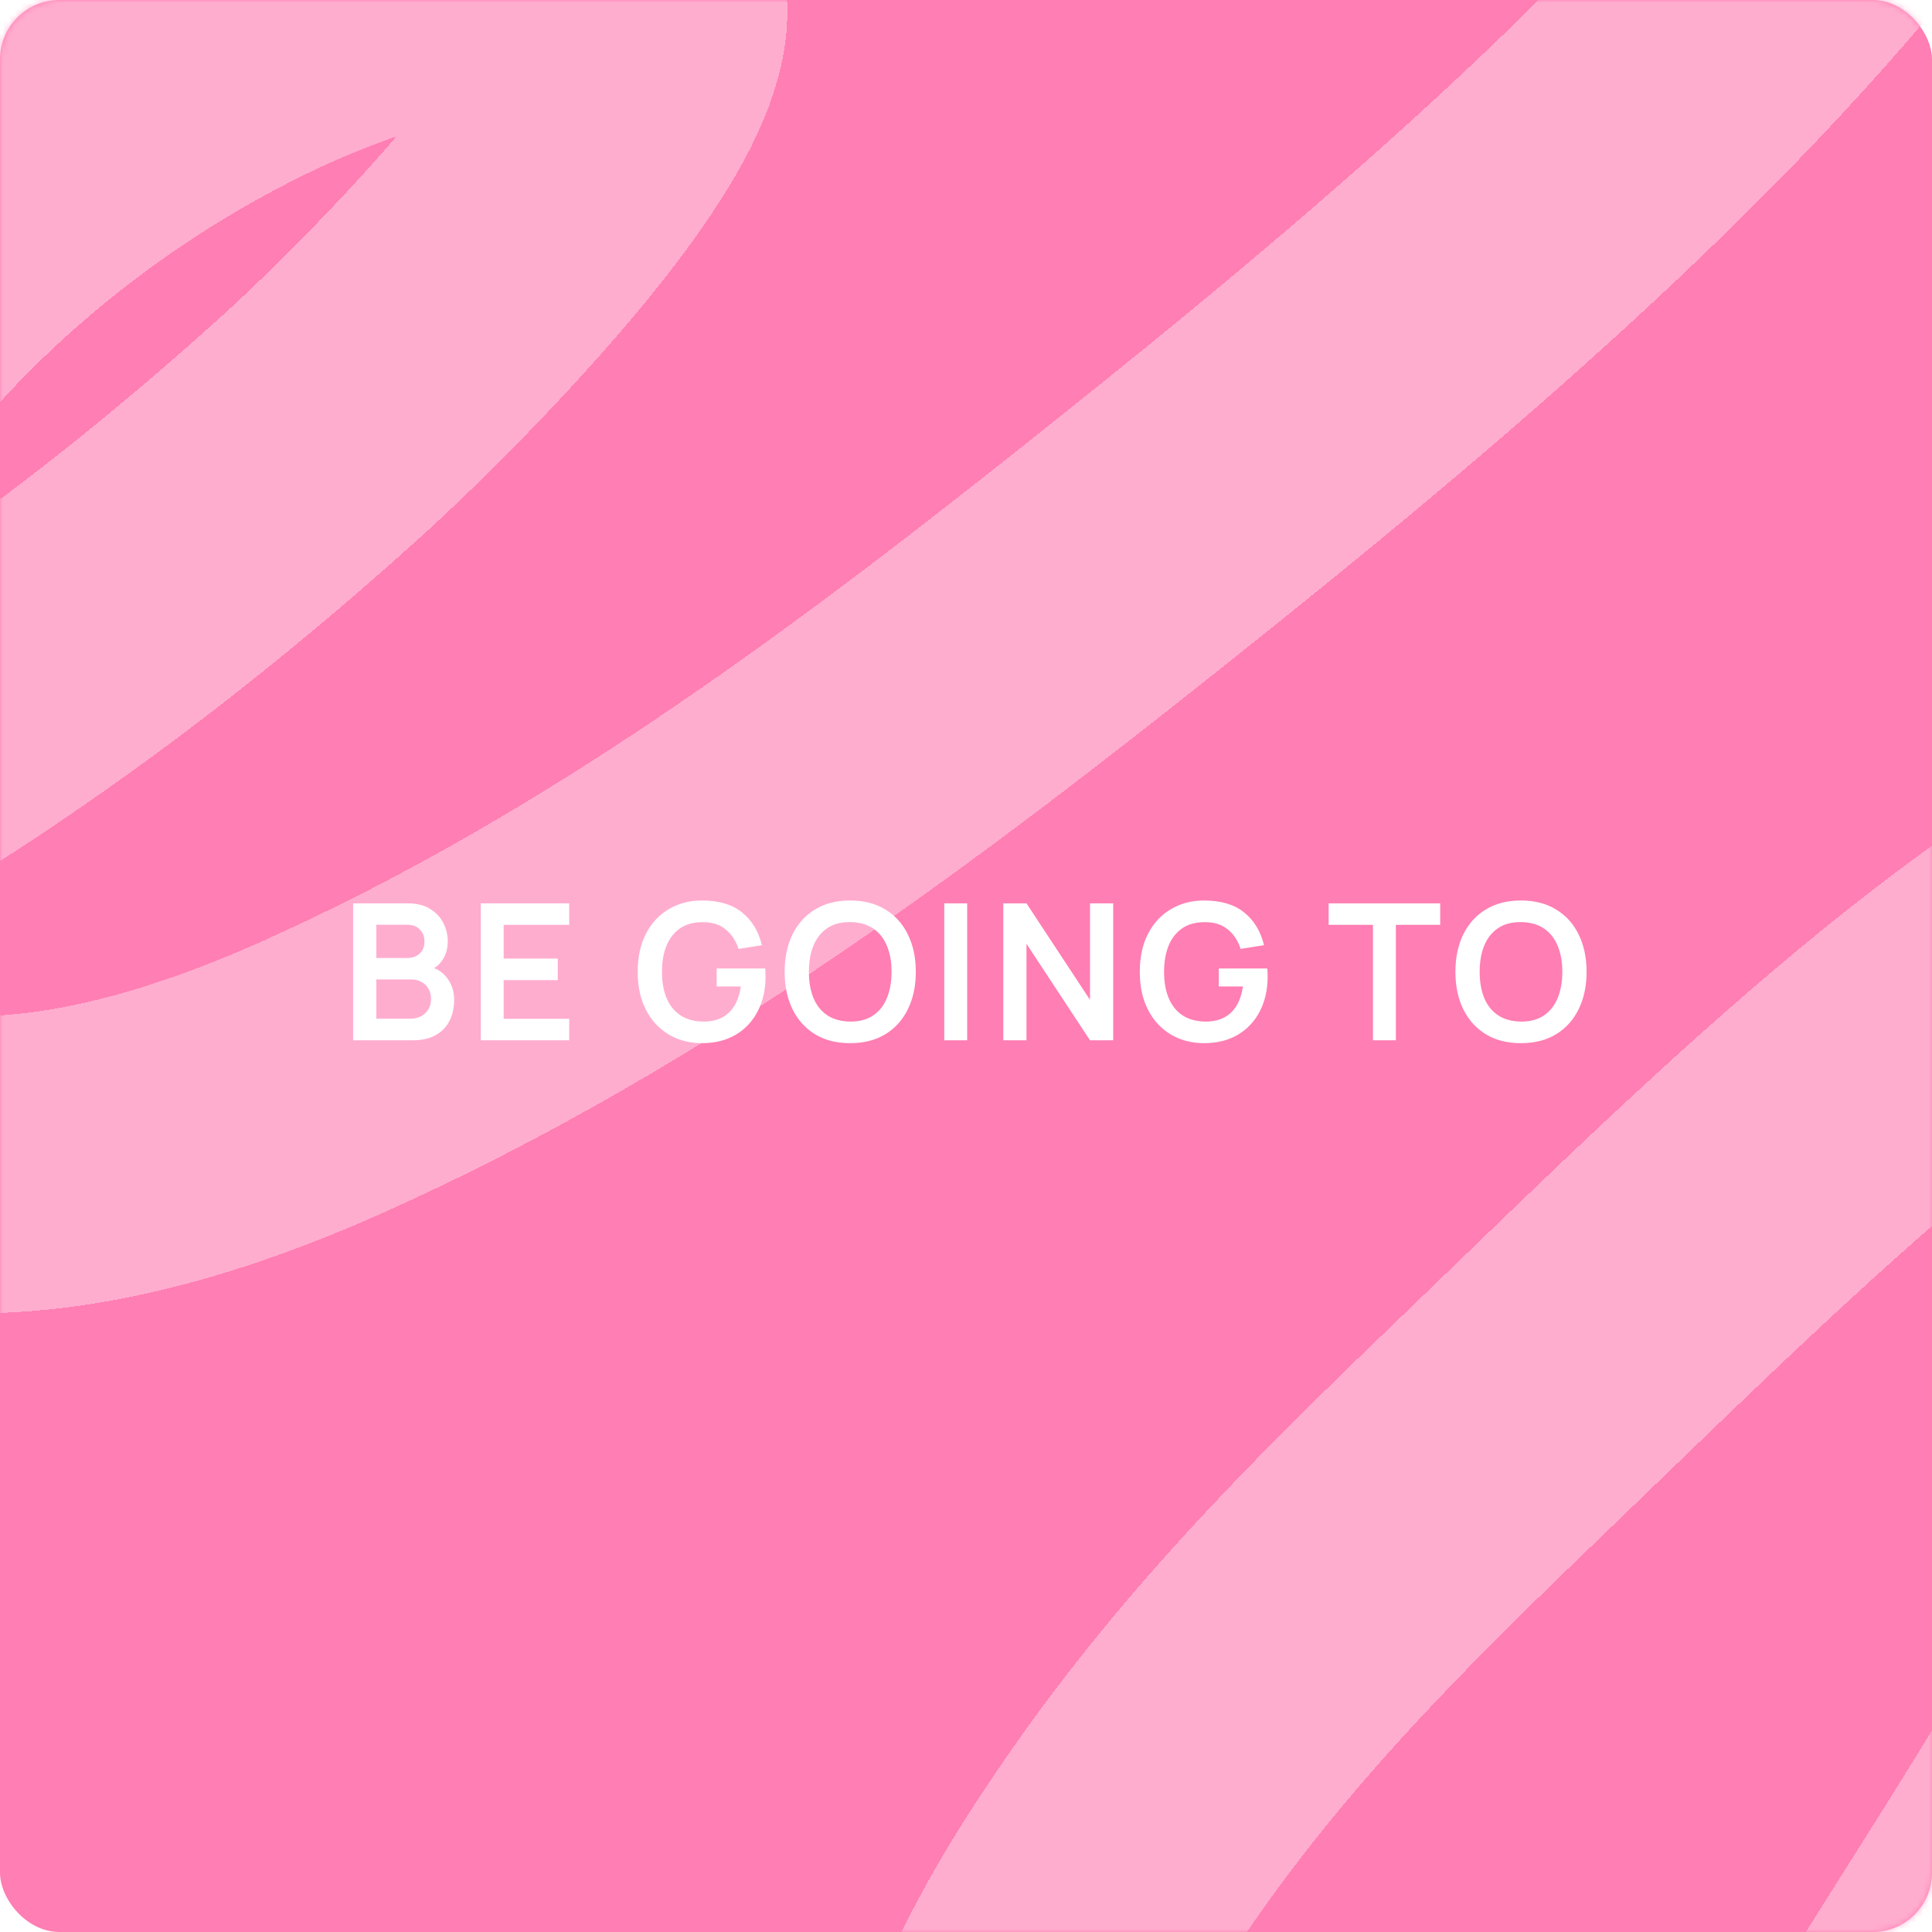 <?xml version="1.0" encoding="UTF-8"?> <svg xmlns="http://www.w3.org/2000/svg" width="325" height="325" viewBox="0 0 325 325" fill="none"><rect width="325" height="325" rx="10" fill="#FF7EB3"></rect><mask id="mask0_942_3111" style="mask-type:alpha" maskUnits="userSpaceOnUse" x="0" y="0" width="325" height="325"><rect width="325" height="325" rx="10" fill="#FF7EB3"></rect></mask><g mask="url(#mask0_942_3111)"><g filter="url(#filter0_d_942_3111)"><path d="M-19.933 14.742C-57.471 34.176 -80.567 65.752 -97.224 93.231C-102.949 102.675 -142.047 159.144 -105.559 155.072C-86.143 152.906 -65.965 144.779 -49.423 136.405C-9.603 116.25 25.749 89.489 55.207 62.681C64.136 54.555 137.172 -14.8 93.783 -15.553C77.287 -15.84 56.114 -8.696 41.684 -1.758C1.824 17.408 -27.317 47.724 -43.009 77.139C-55.35 100.27 -58.643 123.68 -55.158 145.827C-52.508 162.669 -45.817 181.249 -20.445 186.397C3.925 191.342 30.473 183.828 54.408 173.115C106.348 149.867 151.094 115.711 191.239 83.742C237.205 47.137 281.611 9.297 314.25 -32.331" stroke="#FFADCF" stroke-width="50" stroke-linecap="round" shape-rendering="crispEdges"></path></g><g filter="url(#filter1_d_942_3111)"><path d="M384.729 129C339.287 146.962 296.199 189.915 256.116 228.544C233.191 250.637 209.491 273.159 189.391 302.476C176.368 321.472 160.296 348.071 163.386 380.336C170.542 455.027 221.837 450.986 253.093 424.9C283.478 399.54 308.711 355.771 333.223 317.16C347.088 295.321 360.526 272.985 373.44 249.545C375.893 245.094 391.608 214.241 377.068 229.398C361.031 246.116 351.284 289.439 353.08 320.234C355.245 357.378 382.8 383.972 400.049 399.459C422.028 419.192 445.441 427.882 470 430.193" stroke="#FFADCF" stroke-width="50" stroke-linecap="round" shape-rendering="crispEdges"></path></g></g><path d="M59.403 175V151.96H68.538C70.096 151.96 71.371 152.275 72.362 152.904C73.365 153.523 74.106 154.317 74.587 155.288C75.077 156.259 75.323 157.261 75.323 158.296C75.323 159.565 75.019 160.643 74.41 161.528C73.813 162.413 72.997 163.011 71.963 163.32V162.52C73.413 162.851 74.512 163.539 75.258 164.584C76.016 165.629 76.394 166.819 76.394 168.152C76.394 169.517 76.133 170.712 75.611 171.736C75.088 172.76 74.309 173.56 73.275 174.136C72.251 174.712 70.981 175 69.466 175H59.403ZM63.306 171.368H68.987C69.659 171.368 70.261 171.235 70.794 170.968C71.328 170.691 71.744 170.307 72.043 169.816C72.352 169.315 72.507 168.723 72.507 168.04C72.507 167.421 72.373 166.867 72.106 166.376C71.84 165.885 71.451 165.496 70.939 165.208C70.427 164.909 69.813 164.76 69.099 164.76H63.306V171.368ZM63.306 161.16H68.49C69.045 161.16 69.541 161.053 69.978 160.84C70.416 160.627 70.763 160.312 71.019 159.896C71.275 159.48 71.403 158.968 71.403 158.36C71.403 157.56 71.147 156.893 70.635 156.36C70.123 155.827 69.408 155.56 68.49 155.56H63.306V161.16ZM80.87 175V151.96H95.75V155.576H84.726V161.256H93.83V164.872H84.726V171.384H95.75V175H80.87ZM118.059 175.48C116.566 175.48 115.163 175.219 113.851 174.696C112.55 174.163 111.403 173.384 110.411 172.36C109.43 171.336 108.662 170.083 108.107 168.6C107.552 167.107 107.275 165.4 107.275 163.48C107.275 160.963 107.744 158.813 108.683 157.032C109.622 155.24 110.907 153.869 112.539 152.92C114.171 151.96 116.011 151.48 118.059 151.48C120.896 151.48 123.142 152.141 124.795 153.464C126.459 154.776 127.584 156.621 128.171 159L124.235 159.624C123.798 158.259 123.083 157.171 122.091 156.36C121.099 155.539 119.835 155.128 118.299 155.128C116.752 155.107 115.467 155.443 114.443 156.136C113.419 156.829 112.646 157.805 112.123 159.064C111.611 160.323 111.355 161.795 111.355 163.48C111.355 165.165 111.611 166.632 112.123 167.88C112.635 169.117 113.403 170.083 114.427 170.776C115.462 171.469 116.752 171.827 118.299 171.848C119.462 171.859 120.48 171.651 121.355 171.224C122.23 170.787 122.944 170.131 123.499 169.256C124.054 168.371 124.427 167.267 124.619 165.944H120.555V162.92H128.715C128.736 163.091 128.752 163.341 128.763 163.672C128.774 164.003 128.779 164.2 128.779 164.264C128.779 166.44 128.347 168.376 127.483 170.072C126.63 171.757 125.403 173.08 123.803 174.04C122.203 175 120.288 175.48 118.059 175.48ZM143.017 175.48C140.713 175.48 138.739 174.979 137.097 173.976C135.454 172.963 134.19 171.555 133.305 169.752C132.43 167.949 131.993 165.859 131.993 163.48C131.993 161.101 132.43 159.011 133.305 157.208C134.19 155.405 135.454 154.003 137.097 153C138.739 151.987 140.713 151.48 143.017 151.48C145.321 151.48 147.294 151.987 148.937 153C150.59 154.003 151.854 155.405 152.729 157.208C153.614 159.011 154.057 161.101 154.057 163.48C154.057 165.859 153.614 167.949 152.729 169.752C151.854 171.555 150.59 172.963 148.937 173.976C147.294 174.979 145.321 175.48 143.017 175.48ZM143.017 171.848C144.563 171.859 145.849 171.517 146.873 170.824C147.907 170.131 148.681 169.155 149.193 167.896C149.715 166.637 149.977 165.165 149.977 163.48C149.977 161.795 149.715 160.333 149.193 159.096C148.681 157.848 147.907 156.877 146.873 156.184C145.849 155.491 144.563 155.133 143.017 155.112C141.47 155.101 140.185 155.443 139.161 156.136C138.137 156.829 137.363 157.805 136.841 159.064C136.329 160.323 136.073 161.795 136.073 163.48C136.073 165.165 136.329 166.632 136.841 167.88C137.353 169.117 138.121 170.083 139.145 170.776C140.179 171.469 141.47 171.827 143.017 171.848ZM158.841 175V151.96H162.697V175H158.841ZM168.77 175V151.96H172.674L183.362 168.2V151.96H187.266V175H183.362L172.674 158.76V175H168.77ZM202.523 175.48C201.029 175.48 199.627 175.219 198.315 174.696C197.013 174.163 195.867 173.384 194.875 172.36C193.893 171.336 193.125 170.083 192.571 168.6C192.016 167.107 191.739 165.4 191.739 163.48C191.739 160.963 192.208 158.813 193.147 157.032C194.085 155.24 195.371 153.869 197.003 152.92C198.635 151.96 200.475 151.48 202.523 151.48C205.36 151.48 207.605 152.141 209.259 153.464C210.923 154.776 212.048 156.621 212.635 159L208.699 159.624C208.261 158.259 207.547 157.171 206.555 156.36C205.563 155.539 204.299 155.128 202.763 155.128C201.216 155.107 199.931 155.443 198.907 156.136C197.883 156.829 197.109 157.805 196.587 159.064C196.075 160.323 195.819 161.795 195.819 163.48C195.819 165.165 196.075 166.632 196.587 167.88C197.099 169.117 197.867 170.083 198.891 170.776C199.925 171.469 201.216 171.827 202.763 171.848C203.925 171.859 204.944 171.651 205.819 171.224C206.693 170.787 207.408 170.131 207.963 169.256C208.517 168.371 208.891 167.267 209.083 165.944H205.019V162.92H213.179C213.2 163.091 213.216 163.341 213.227 163.672C213.237 164.003 213.243 164.2 213.243 164.264C213.243 166.44 212.811 168.376 211.947 170.072C211.093 171.757 209.867 173.08 208.267 174.04C206.667 175 204.752 175.48 202.523 175.48ZM230.958 175V155.576H223.502V151.96H242.27V155.576H234.814V175H230.958ZM255.853 175.48C253.549 175.48 251.575 174.979 249.933 173.976C248.29 172.963 247.026 171.555 246.141 169.752C245.266 167.949 244.829 165.859 244.829 163.48C244.829 161.101 245.266 159.011 246.141 157.208C247.026 155.405 248.29 154.003 249.933 153C251.575 151.987 253.549 151.48 255.853 151.48C258.157 151.48 260.13 151.987 261.773 153C263.426 154.003 264.69 155.405 265.565 157.208C266.45 159.011 266.893 161.101 266.893 163.48C266.893 165.859 266.45 167.949 265.565 169.752C264.69 171.555 263.426 172.963 261.773 173.976C260.13 174.979 258.157 175.48 255.853 175.48ZM255.853 171.848C257.399 171.859 258.685 171.517 259.709 170.824C260.743 170.131 261.517 169.155 262.029 167.896C262.551 166.637 262.813 165.165 262.813 163.48C262.813 161.795 262.551 160.333 262.029 159.096C261.517 157.848 260.743 156.877 259.709 156.184C258.685 155.491 257.399 155.133 255.853 155.112C254.306 155.101 253.021 155.443 251.997 156.136C250.973 156.829 250.199 157.805 249.677 159.064C249.165 160.323 248.909 161.795 248.909 163.48C248.909 165.165 249.165 166.632 249.677 167.88C250.189 169.117 250.957 170.083 251.981 170.776C253.015 171.469 254.306 171.827 255.853 171.848Z" fill="white"></path><defs><filter id="filter0_d_942_3111" x="-163.947" y="-67.332" width="521.197" height="306.282" filterUnits="userSpaceOnUse" color-interpolation-filters="sRGB"><feFlood flood-opacity="0" result="BackgroundImageFix"></feFlood><feColorMatrix in="SourceAlpha" type="matrix" values="0 0 0 0 0 0 0 0 0 0 0 0 0 0 0 0 0 0 127 0" result="hardAlpha"></feColorMatrix><feOffset dy="8"></feOffset><feGaussianBlur stdDeviation="9"></feGaussianBlur><feComposite in2="hardAlpha" operator="out"></feComposite><feColorMatrix type="matrix" values="0 0 0 0 0 0 0 0 0 0 0 0 0 0 0 0 0 0 0.15 0"></feColorMatrix><feBlend mode="normal" in2="BackgroundImageFix" result="effect1_dropShadow_942_3111"></feBlend><feBlend mode="normal" in="SourceGraphic" in2="effect1_dropShadow_942_3111" result="shape"></feBlend></filter><filter id="filter1_d_942_3111" x="120" y="93.993" width="393.002" height="399.034" filterUnits="userSpaceOnUse" color-interpolation-filters="sRGB"><feFlood flood-opacity="0" result="BackgroundImageFix"></feFlood><feColorMatrix in="SourceAlpha" type="matrix" values="0 0 0 0 0 0 0 0 0 0 0 0 0 0 0 0 0 0 127 0" result="hardAlpha"></feColorMatrix><feOffset dy="8"></feOffset><feGaussianBlur stdDeviation="9"></feGaussianBlur><feComposite in2="hardAlpha" operator="out"></feComposite><feColorMatrix type="matrix" values="0 0 0 0 0 0 0 0 0 0 0 0 0 0 0 0 0 0 0.15 0"></feColorMatrix><feBlend mode="normal" in2="BackgroundImageFix" result="effect1_dropShadow_942_3111"></feBlend><feBlend mode="normal" in="SourceGraphic" in2="effect1_dropShadow_942_3111" result="shape"></feBlend></filter></defs></svg> 